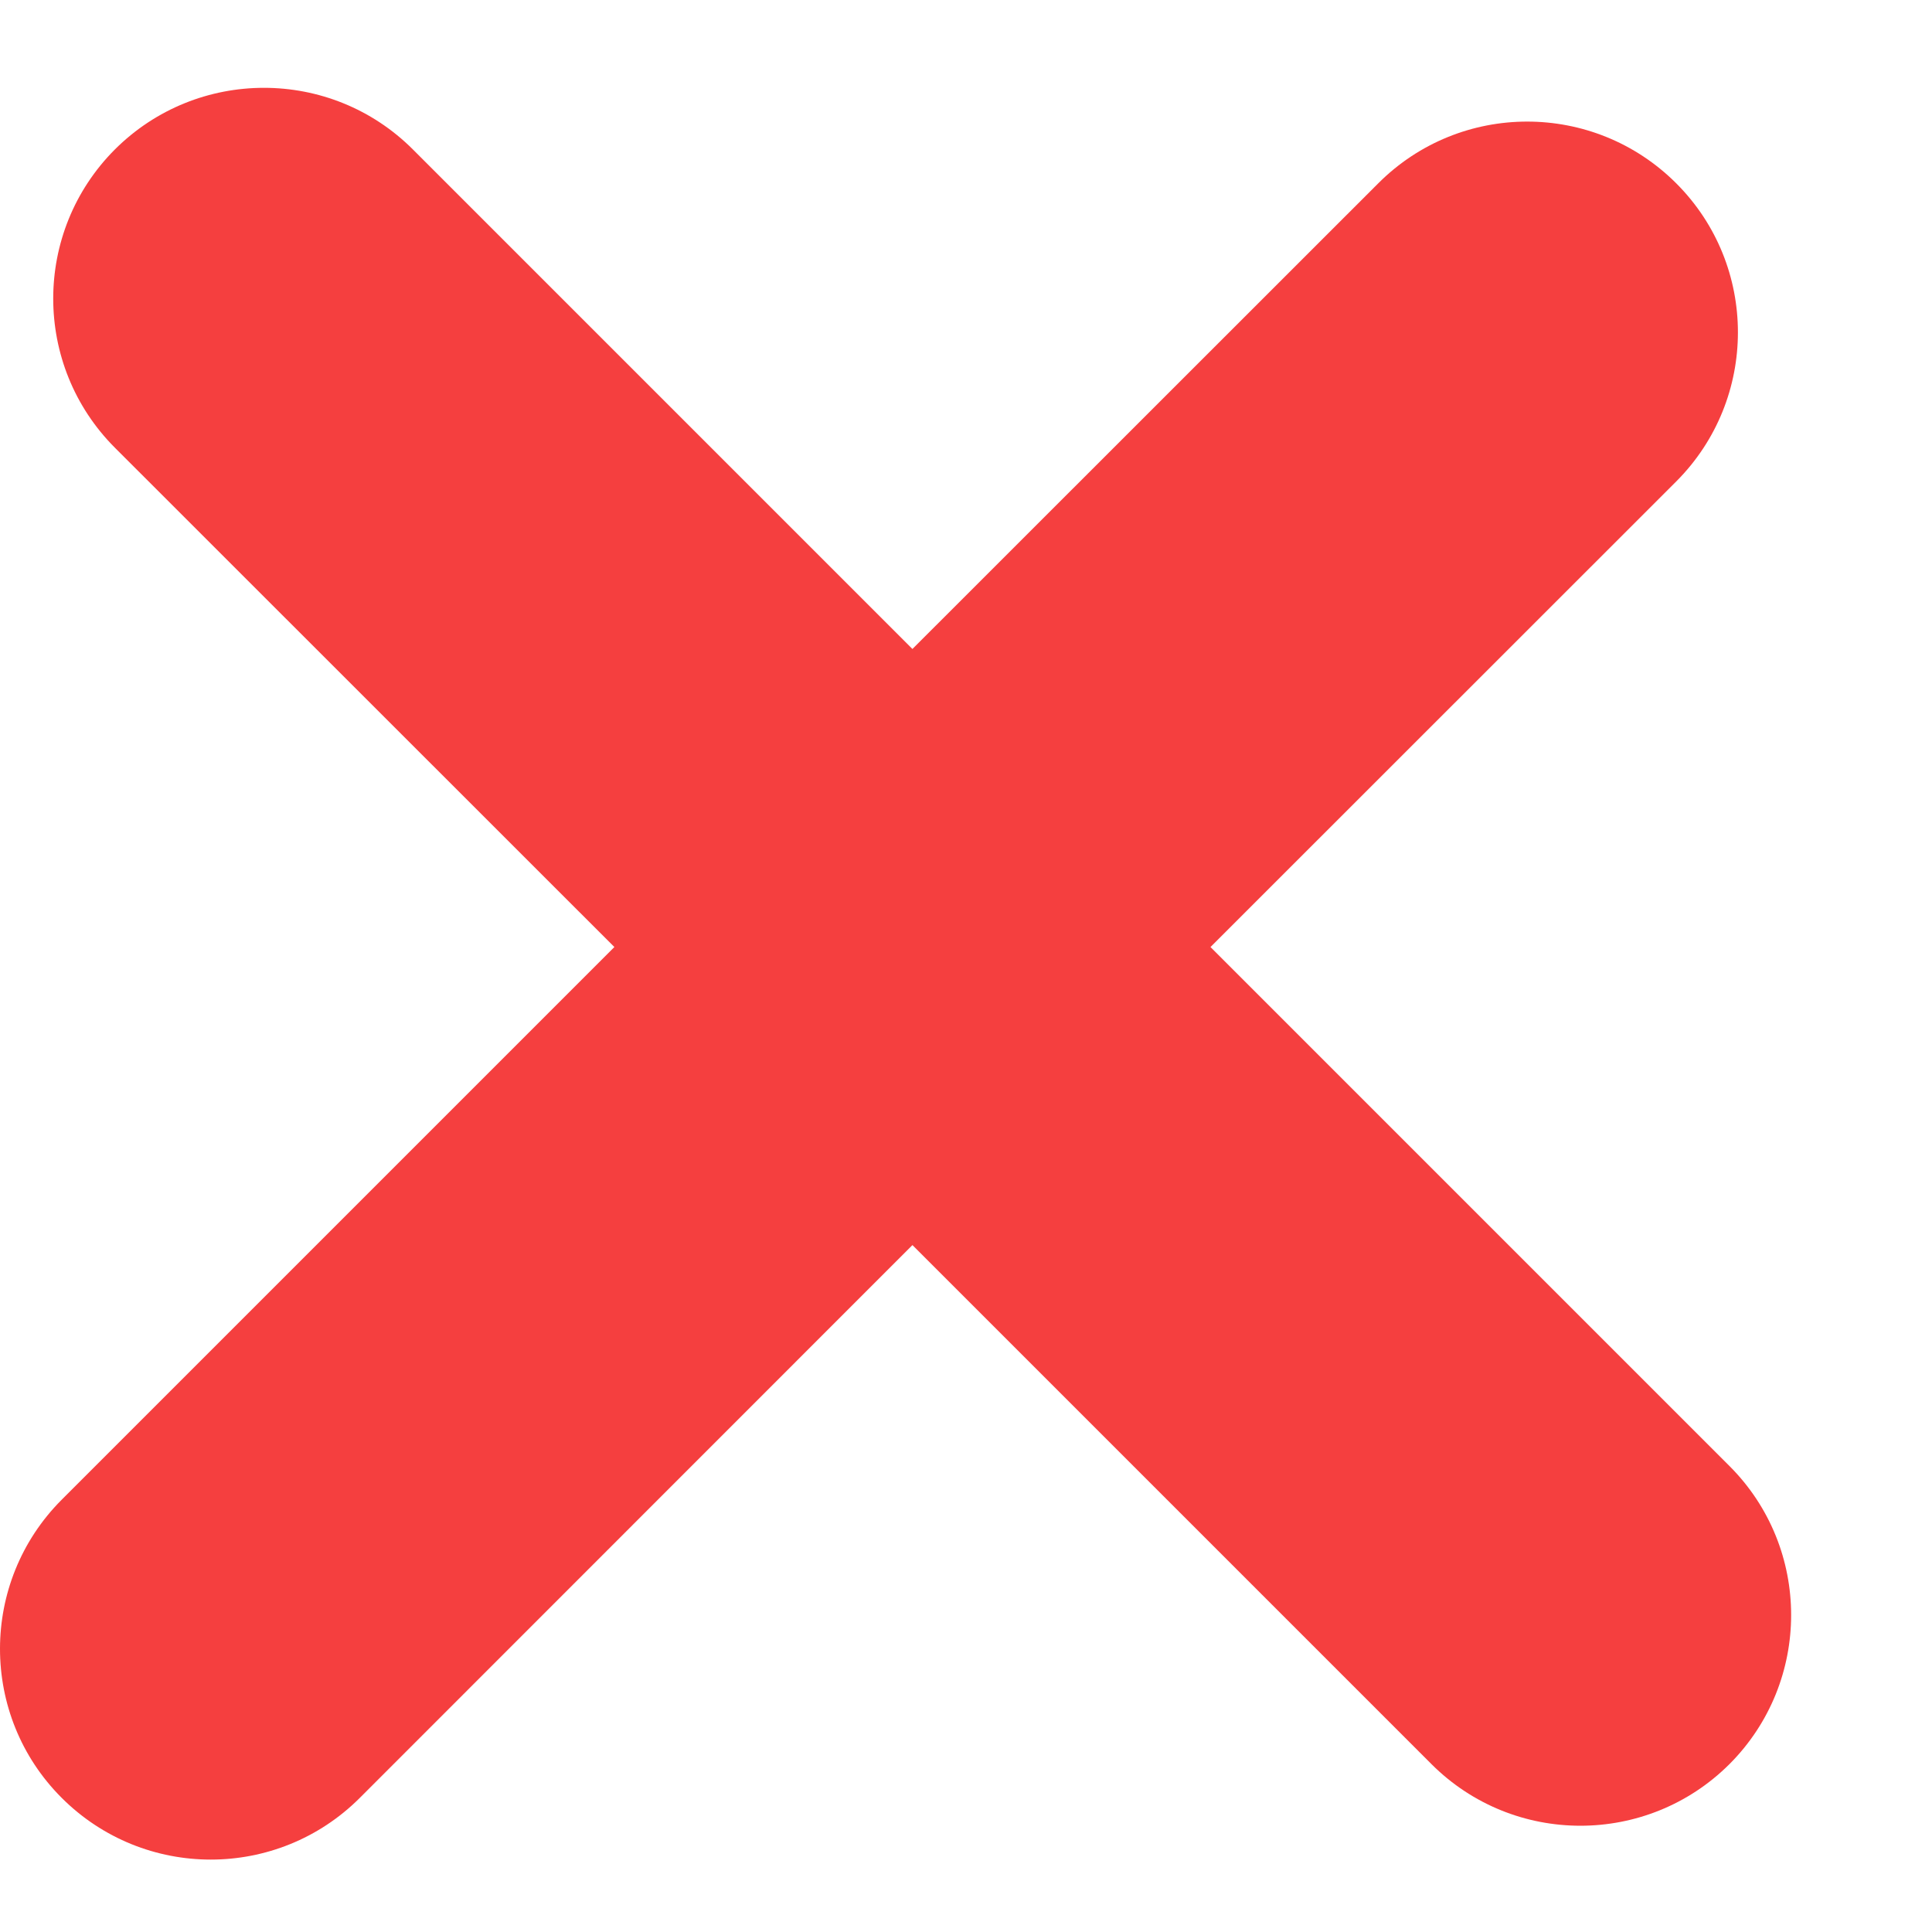 <svg width="11" height="11" viewBox="0 0 11 11" fill="none" xmlns="http://www.w3.org/2000/svg">
<path d="M9.544 1.044C9.075 0.575 8.315 0.575 7.847 1.044L5.195 3.695L2.351 0.851C1.883 0.383 1.123 0.383 0.654 0.851C0.186 1.32 0.186 2.08 0.654 2.549L3.498 5.392L0.351 8.539C-0.117 9.008 -0.117 9.768 0.351 10.236C0.82 10.705 1.58 10.705 2.049 10.236L5.195 7.089L8.15 10.044C8.618 10.512 9.378 10.512 9.847 10.044C10.315 9.575 10.315 8.815 9.847 8.347L6.892 5.392L9.544 2.741C10.012 2.272 10.012 1.512 9.544 1.044Z" fill="#F53F3F"/>
</svg>
